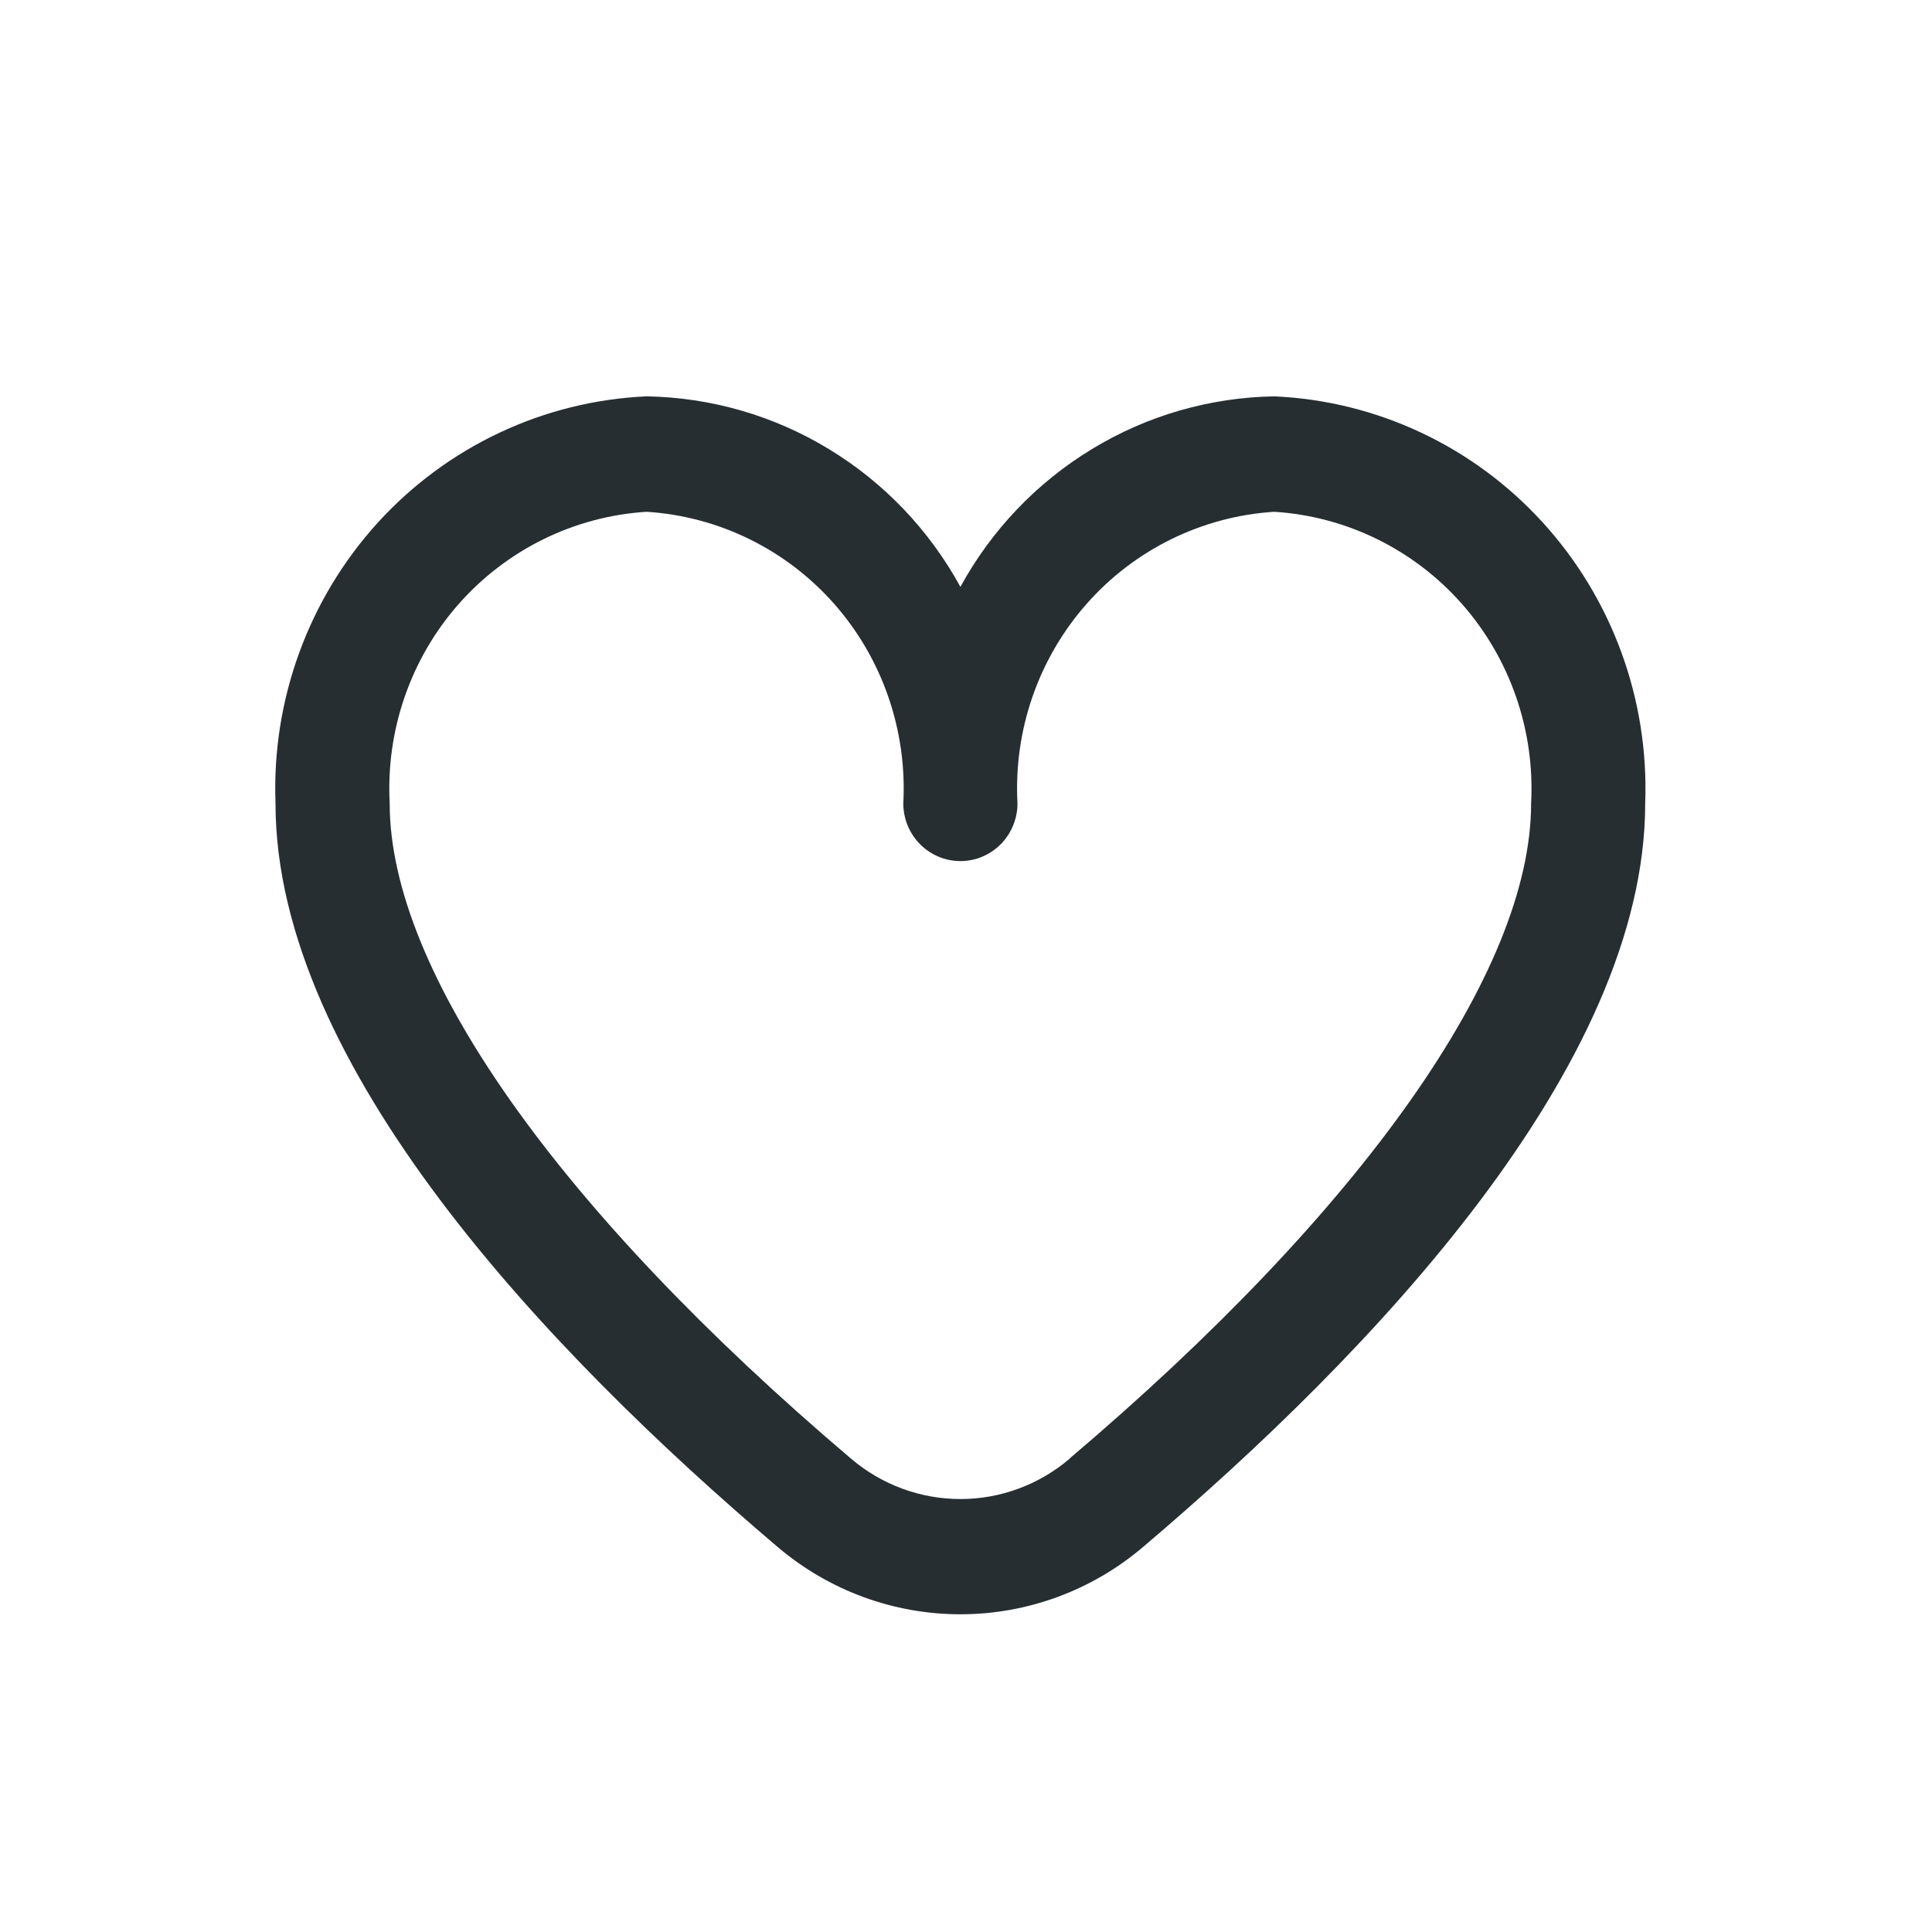 <svg width="20" height="20" viewBox="0 0 20 20" fill="none" xmlns="http://www.w3.org/2000/svg">
<path d="M13.191 4.103C12.526 4.114 11.875 4.301 11.305 4.648C10.734 4.994 10.264 5.486 9.942 6.075C9.62 5.486 9.15 4.994 8.579 4.648C8.008 4.301 7.358 4.114 6.693 4.103C5.632 4.15 4.633 4.619 3.913 5.408C3.194 6.198 2.812 7.243 2.852 8.317C2.852 11.034 5.68 14.002 8.051 16.015C8.581 16.465 9.25 16.711 9.942 16.711C10.633 16.711 11.303 16.465 11.832 16.015C14.204 14.002 17.031 11.034 17.031 8.317C17.071 7.243 16.69 6.198 15.97 5.408C15.251 4.619 14.252 4.15 13.191 4.103ZM11.073 15.1C10.757 15.37 10.356 15.518 9.942 15.518C9.528 15.518 9.127 15.37 8.81 15.1C5.775 12.524 4.034 10.052 4.034 8.317C3.994 7.56 4.25 6.819 4.748 6.253C5.247 5.688 5.945 5.345 6.693 5.298C7.44 5.345 8.139 5.688 8.637 6.253C9.135 6.819 9.391 7.56 9.351 8.317C9.351 8.475 9.413 8.627 9.524 8.739C9.635 8.851 9.785 8.914 9.942 8.914C10.098 8.914 10.249 8.851 10.36 8.739C10.47 8.627 10.533 8.475 10.533 8.317C10.492 7.56 10.749 6.819 11.247 6.253C11.745 5.688 12.444 5.345 13.191 5.298C13.938 5.345 14.637 5.688 15.135 6.253C15.633 6.819 15.89 7.56 15.85 8.317C15.85 10.052 14.108 12.524 11.073 15.098V15.1Z" fill="#272E32"/>
</svg>
